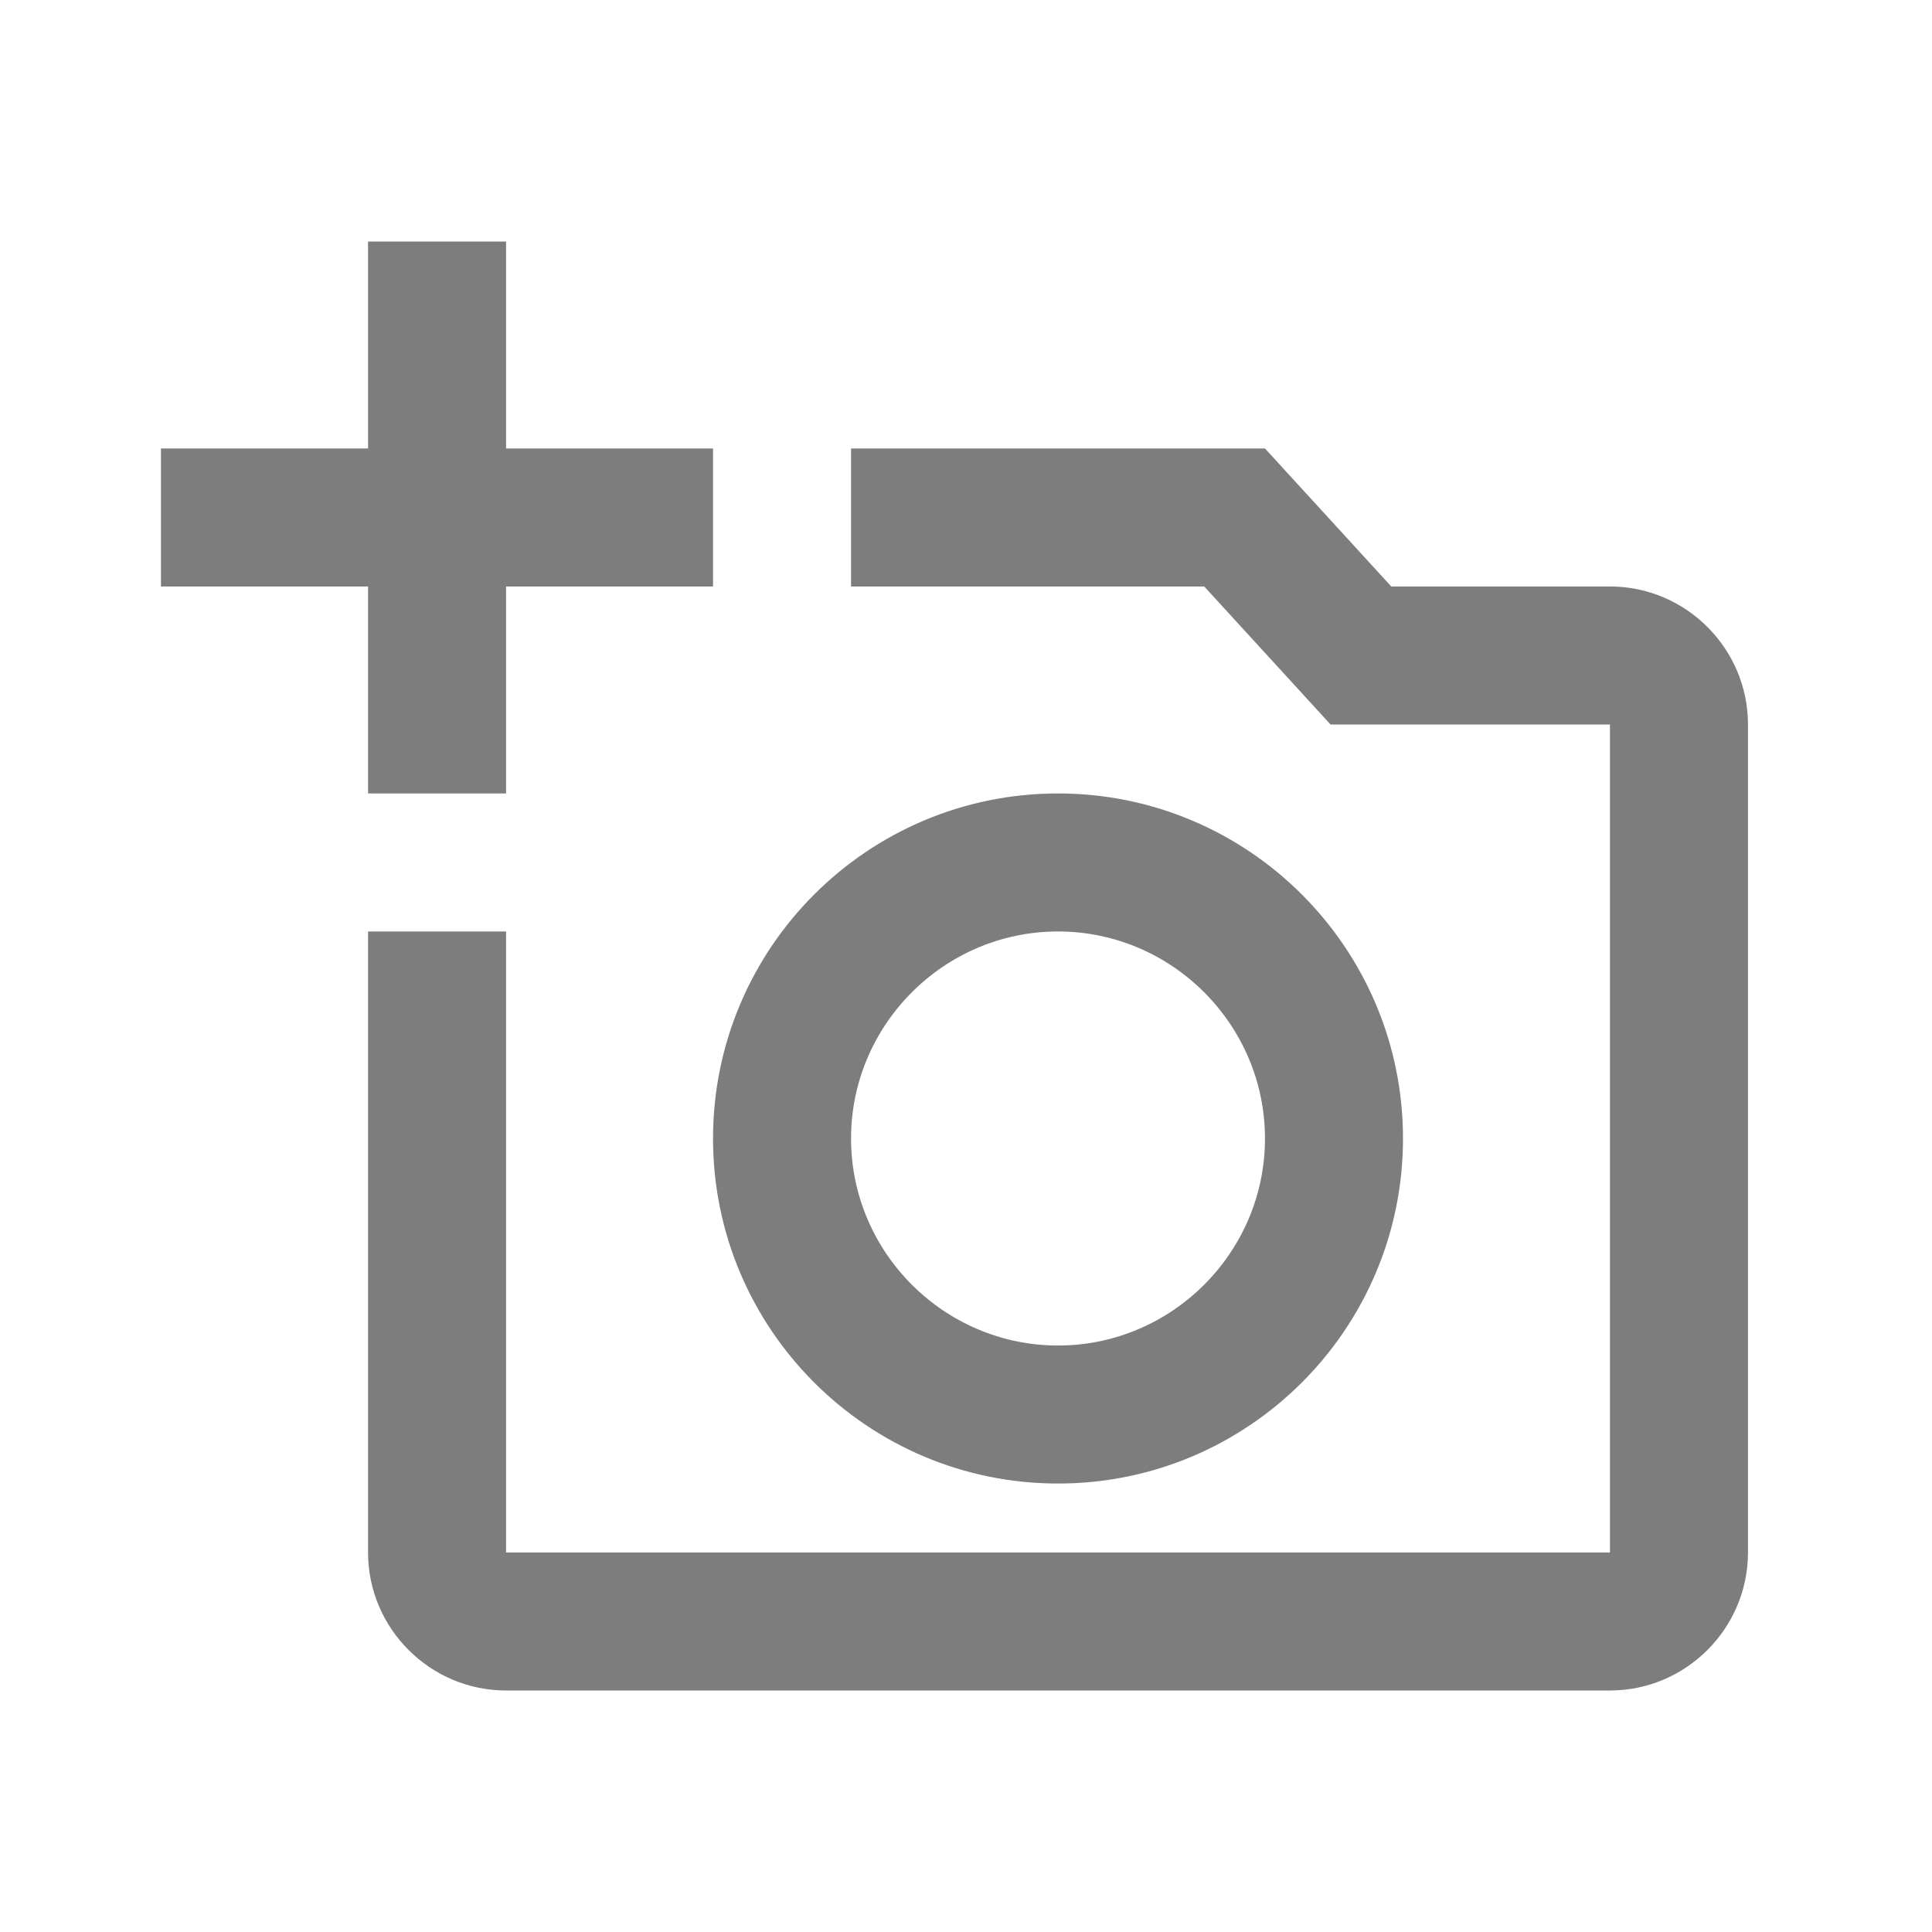 <svg width="16" height="16" viewBox="0 0 16 16" fill="none" xmlns="http://www.w3.org/2000/svg">
<path d="M13.333 4.857H11.522L10.476 3.714H7.048V4.857H9.973L11.019 6H13.333V12.857H4.191V7.714H3.048V12.857C3.048 13.486 3.562 14 4.191 14H13.333C13.962 14 14.476 13.486 14.476 12.857V6C14.476 5.371 13.962 4.857 13.333 4.857ZM5.905 9.429C5.905 11.006 7.185 12.286 8.762 12.286C10.339 12.286 11.619 11.006 11.619 9.429C11.619 7.851 10.339 6.571 8.762 6.571C7.185 6.571 5.905 7.851 5.905 9.429ZM8.762 7.714C9.705 7.714 10.476 8.486 10.476 9.429C10.476 10.371 9.705 11.143 8.762 11.143C7.819 11.143 7.048 10.371 7.048 9.429C7.048 8.486 7.819 7.714 8.762 7.714ZM4.191 4.857H5.905V3.714H4.191V2H3.048V3.714H1.333V4.857H3.048V6.571H4.191V4.857Z" fill="#272727" fill-opacity="0.6"/>
</svg>

